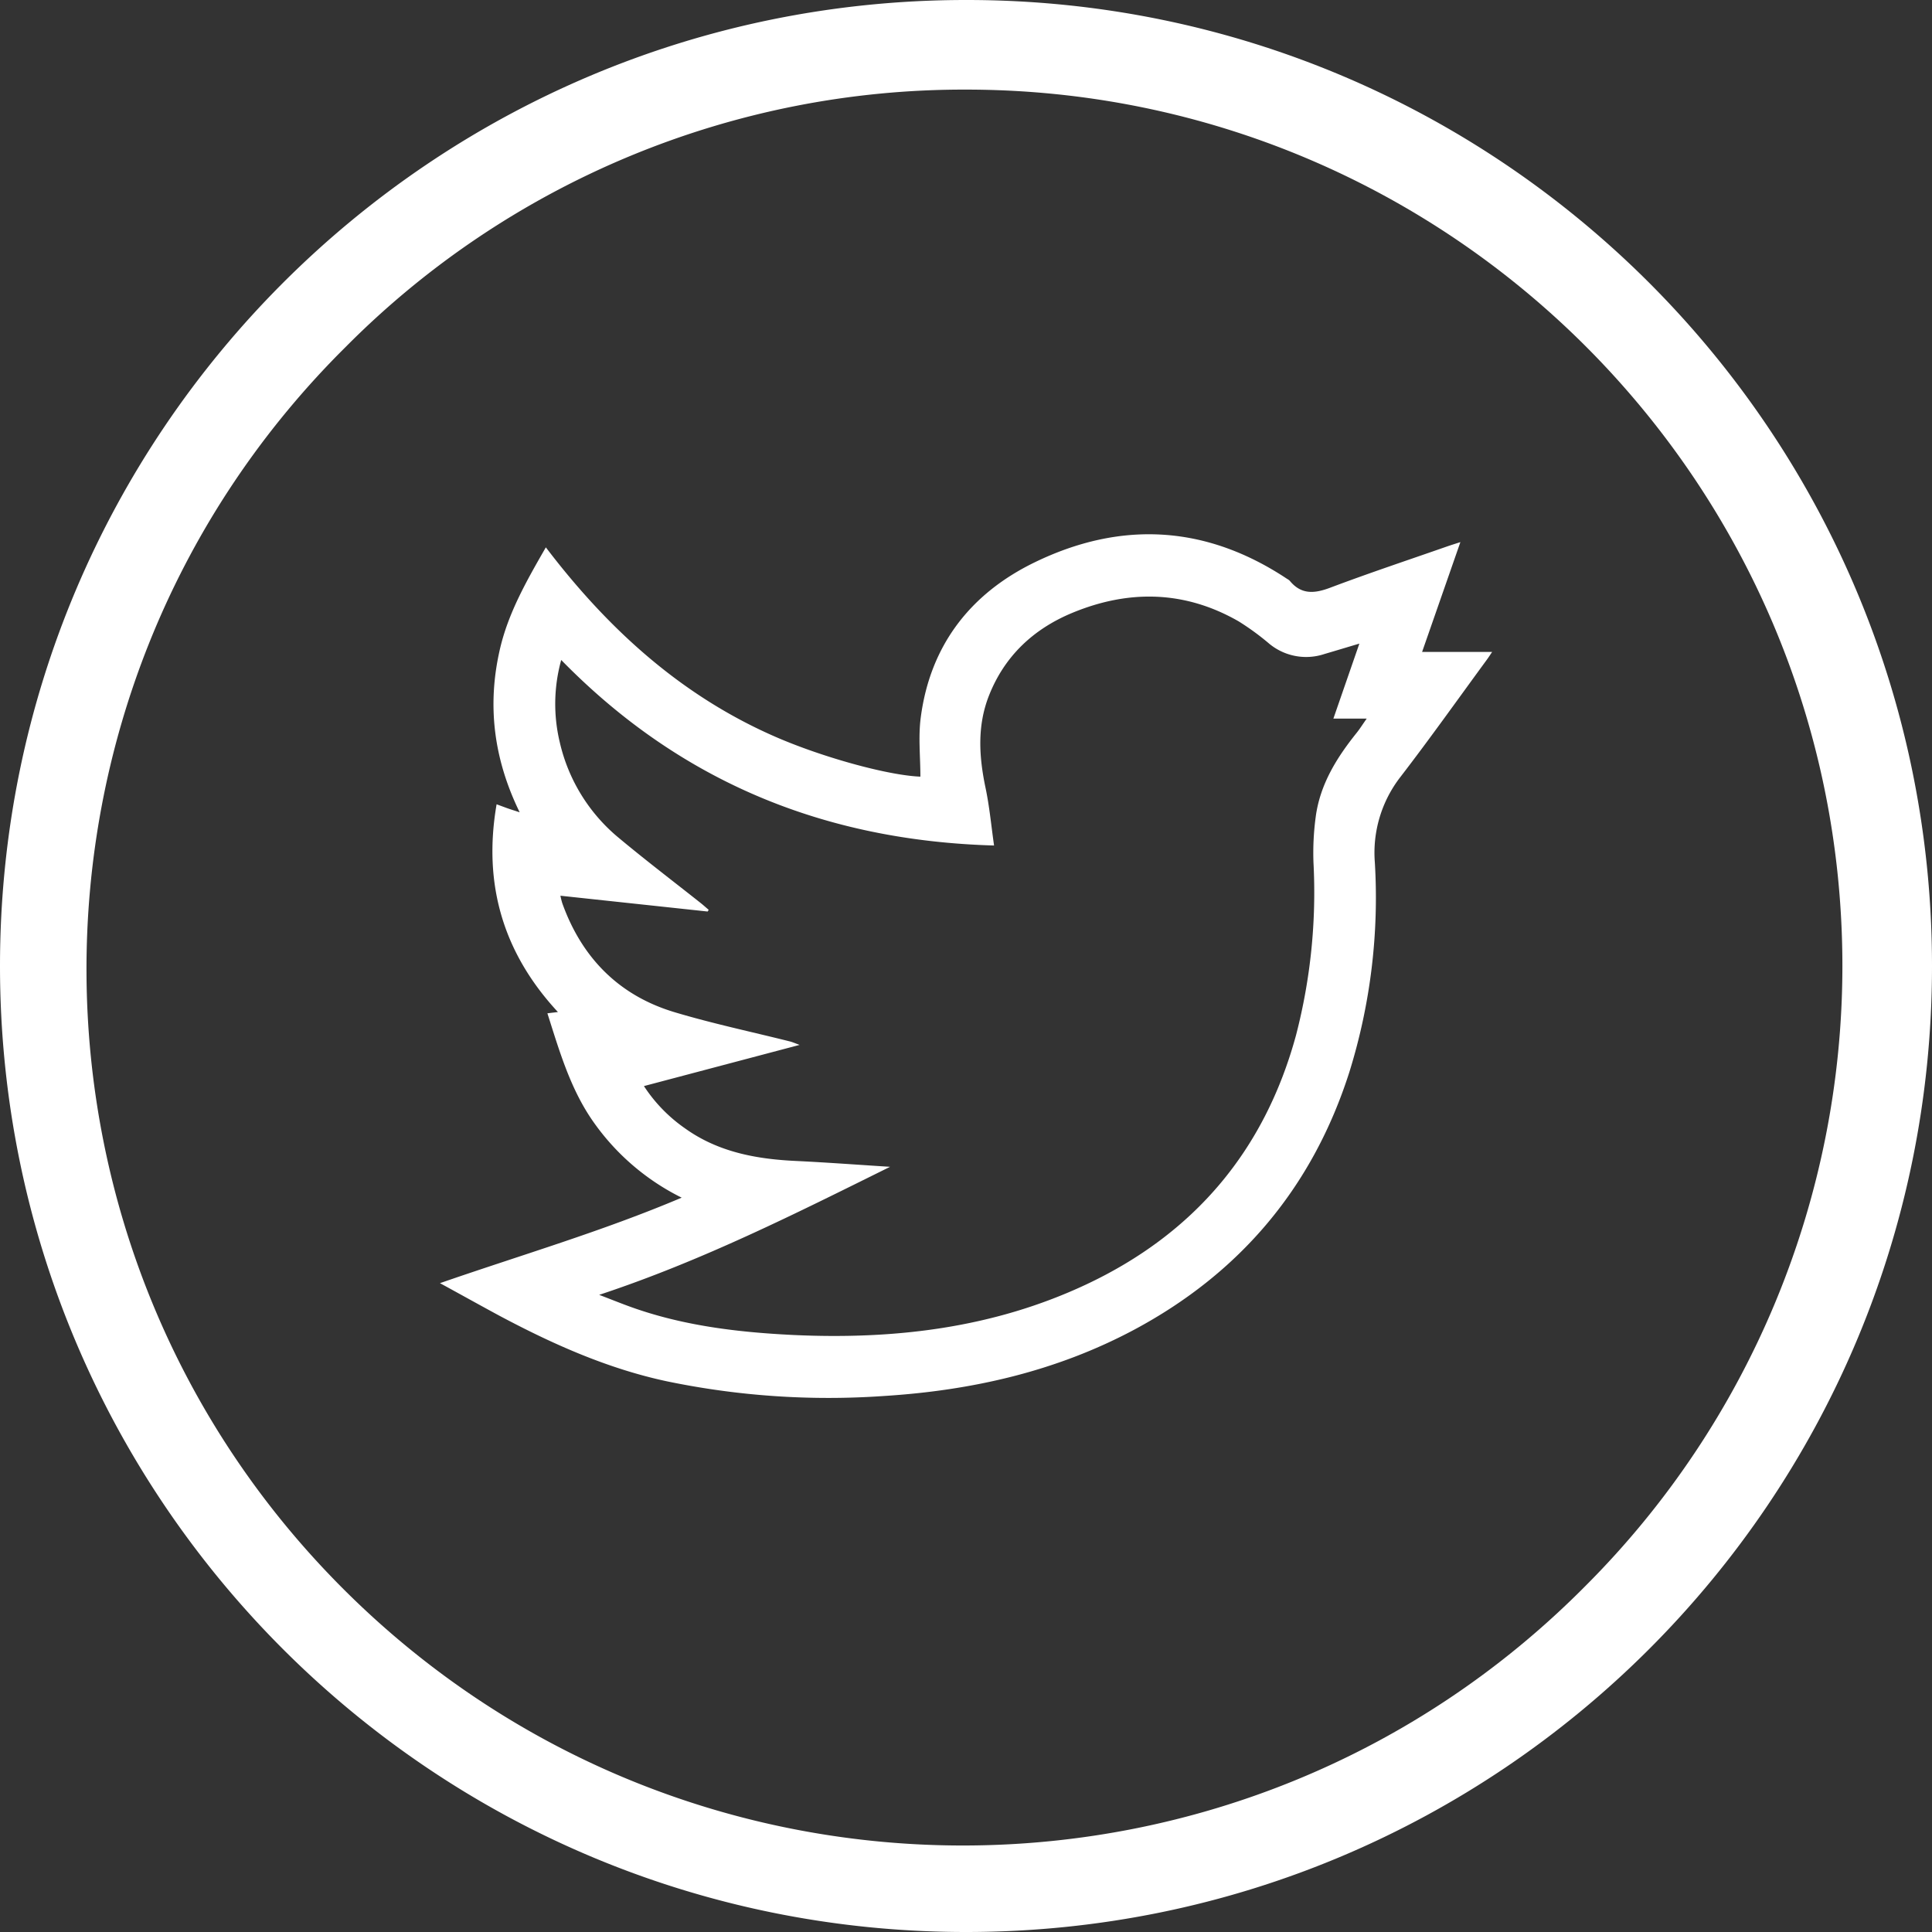 <svg xmlns="http://www.w3.org/2000/svg" viewBox="0 0 409.66 409.66"><rect x="0" y="0" width="409.66" height="409.66" fill="#333333" stroke="none"/><defs><style>.cls-1{fill:#fff;}</style></defs><title>Ресурс 1</title><g id="Слой_2" data-name="Слой 2"><g id="Слой_1-2" data-name="Слой 1"><g id="Слой_2-2" data-name="Слой 2"><g id="Слой_1-2-2" data-name="Слой 1-2"><g id="Слой_2-2-2" data-name="Слой 2-2"><g id="Слой_1-2-2-2" data-name="Слой 1-2-2"><path class="cls-1" d="M93.29,272.08c17.31-6,34.44-11,51.25-18.13A49.92,49.92,0,0,1,126,238.13c-5-7-7.33-15.11-9.93-23.27l2.23-.27c-11.64-12.55-15.92-27.17-13-44.05l2.2.81c.73.26,1.45.48,2.69.89-5.54-11.35-6.92-22.72-4.2-34.54,1.78-7.75,5.67-14.54,9.75-21.64,13.21,17.36,28.77,31.52,48.79,40.22,10,4.34,23.8,8.14,30.63,8.4,0-4.19-.47-8.45.08-12.57,2-15.26,10.52-26.24,24.11-32.85,18.34-8.92,36.4-7.93,53.59,3.5a2.27,2.27,0,0,1,.53.38c2.46,3,5.27,2.73,8.63,1.46,8.22-3.1,16.56-5.87,24.85-8.77.73-.25,1.47-.48,2.71-.88l-8.12,23.29h14.85c-.36.53-.75,1.15-1.19,1.74-6.06,8.27-12,16.64-18.25,24.76a26.2,26.2,0,0,0-5.43,18.12,124.45,124.45,0,0,1-5.37,44.36C278.37,251.68,263,269.93,240.4,282c-16.52,8.79-34.33,12.83-52.89,14a168.46,168.46,0,0,1-46.21-3.13c-12.52-2.69-24.13-7.88-35.38-13.87C101.83,276.79,97.78,274.53,93.29,272.08ZM119,139.94a34.87,34.87,0,0,0-.3,17.48,37,37,0,0,0,12.49,20.23c5.69,4.75,11.6,9.24,17.41,13.85.57.45,1.11.95,1.67,1.42l-.22.36-31.22-3.35a15.77,15.77,0,0,0,.4,1.6c4.15,11.57,12,19.54,23.75,23.08,8.06,2.42,16.32,4.16,24.49,6.21.49.12,1,.34,2.07.74l-33,8.73a32.57,32.57,0,0,0,8.76,9c7,5,15.09,6.49,23.49,6.88,6.65.32,13.29.82,19.94,1.24-20,9.9-39.87,19.94-61.68,27.15,2.35.9,4,1.56,5.68,2.19,11.44,4.29,23.4,5.73,35.48,6.32,21.48,1,42.41-1.46,62.1-10.71,22.92-10.77,37.85-28.4,44.51-52.9a120.42,120.42,0,0,0,3.69-36.52,57.11,57.11,0,0,1,.48-9.78c.92-6.85,4.45-12.51,8.69-17.79.68-.85,1.26-1.79,2.12-3h-7.07l5.51-15.9c-2.73.81-5.06,1.52-7.39,2.2a12.27,12.27,0,0,1-11.71-2.17,54.89,54.89,0,0,0-6.5-4.75c-11.4-6.54-23.26-6.76-35.22-1.82-8.25,3.41-14.43,9.16-17.75,17.64-2.5,6.41-2.08,12.92-.69,19.52.84,4,1.21,8.09,1.8,12.19C174.83,178.26,144.22,165.75,119,139.94Z"/><path class="cls-1" d="M204.83,19c102.63,0,185.83,83.2,185.83,185.83a185.83,185.83,0,0,1-54.43,131.4c-72.21,72.93-189.87,73.53-262.8,1.32S-.1,147.68,72.11,74.75l1.32-1.32A184.61,184.61,0,0,1,204.83,19m0-19C91.7,0,0,91.7,0,204.83S91.7,409.66,204.83,409.66,409.66,318,409.66,204.83,318,0,205,0Z"/></g></g></g></g></g></g></svg>